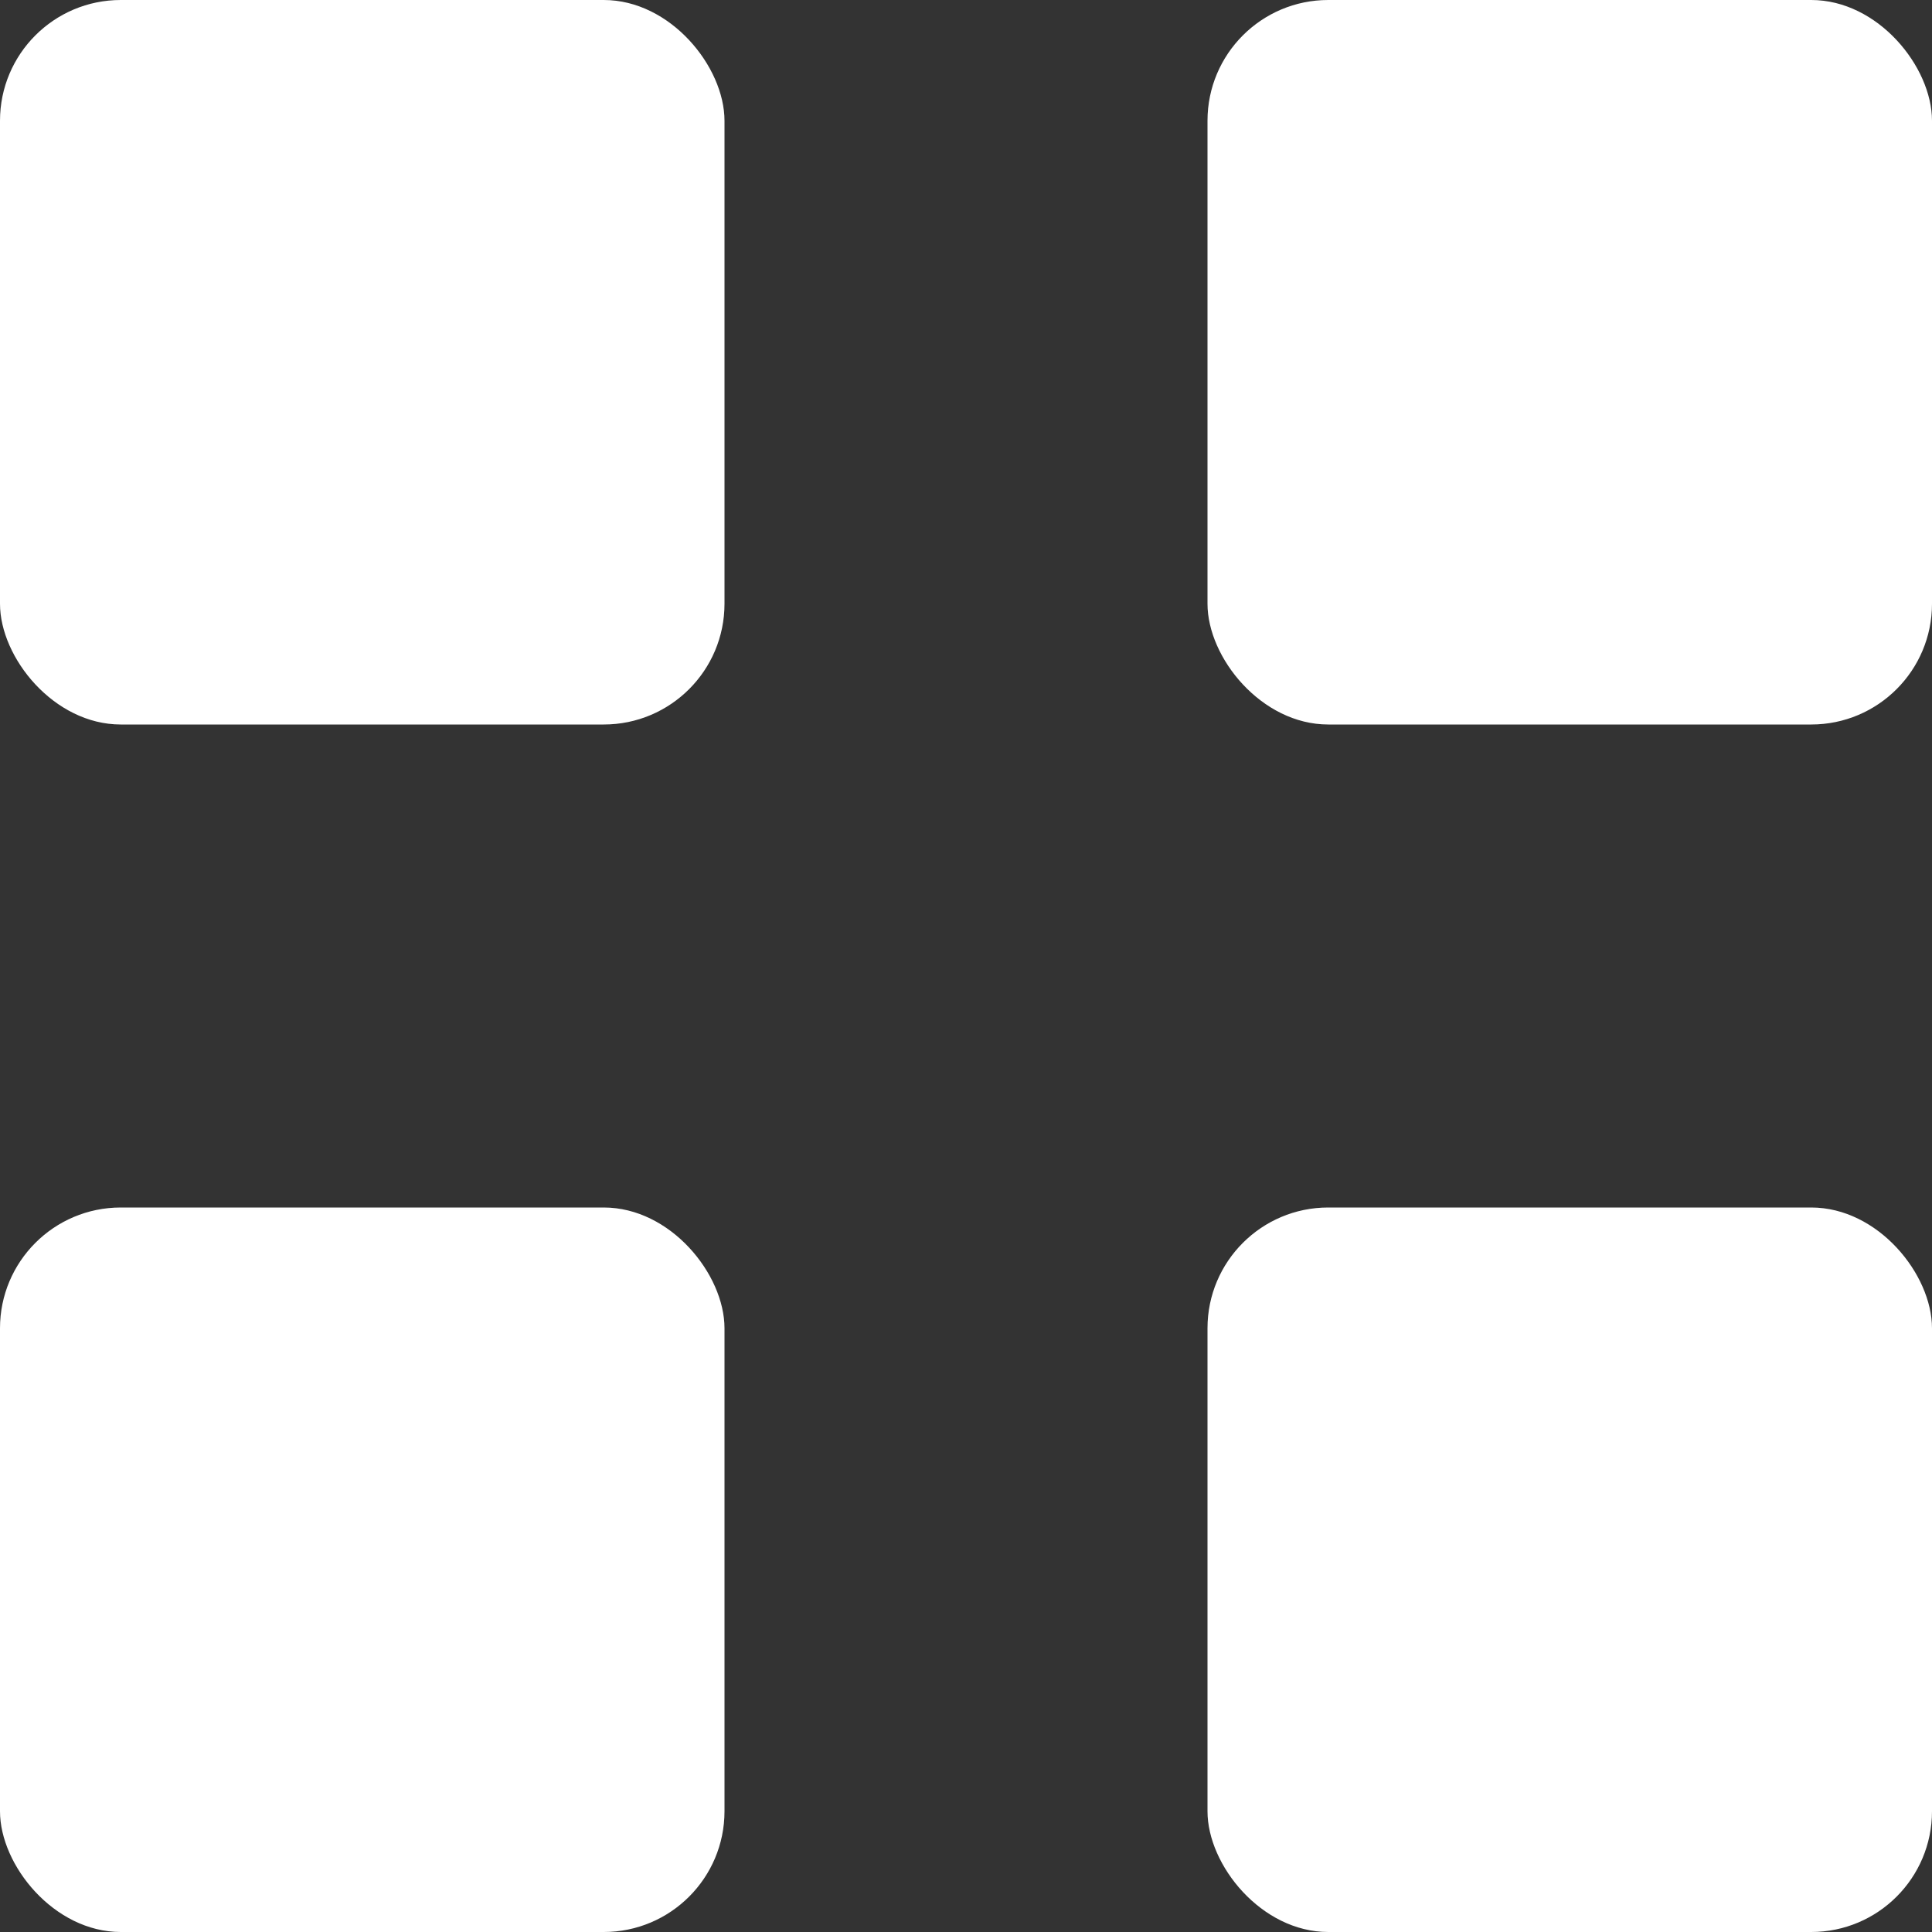 <svg width="16" height="16" viewBox="0 0 16 16" fill="none" xmlns="http://www.w3.org/2000/svg">
<rect x="0" y="0" width="16" height="16" fill="#333333" stroke="none"/>
<rect width="6" height="6" rx="1" fill="white"/>
<rect y="10" width="6" height="6" rx="1" fill="white"/>
<rect x="10" width="6" height="6" rx="1" fill="white"/>
<rect x="10" y="10" width="6" height="6" rx="1" fill="white"/>
</svg>
